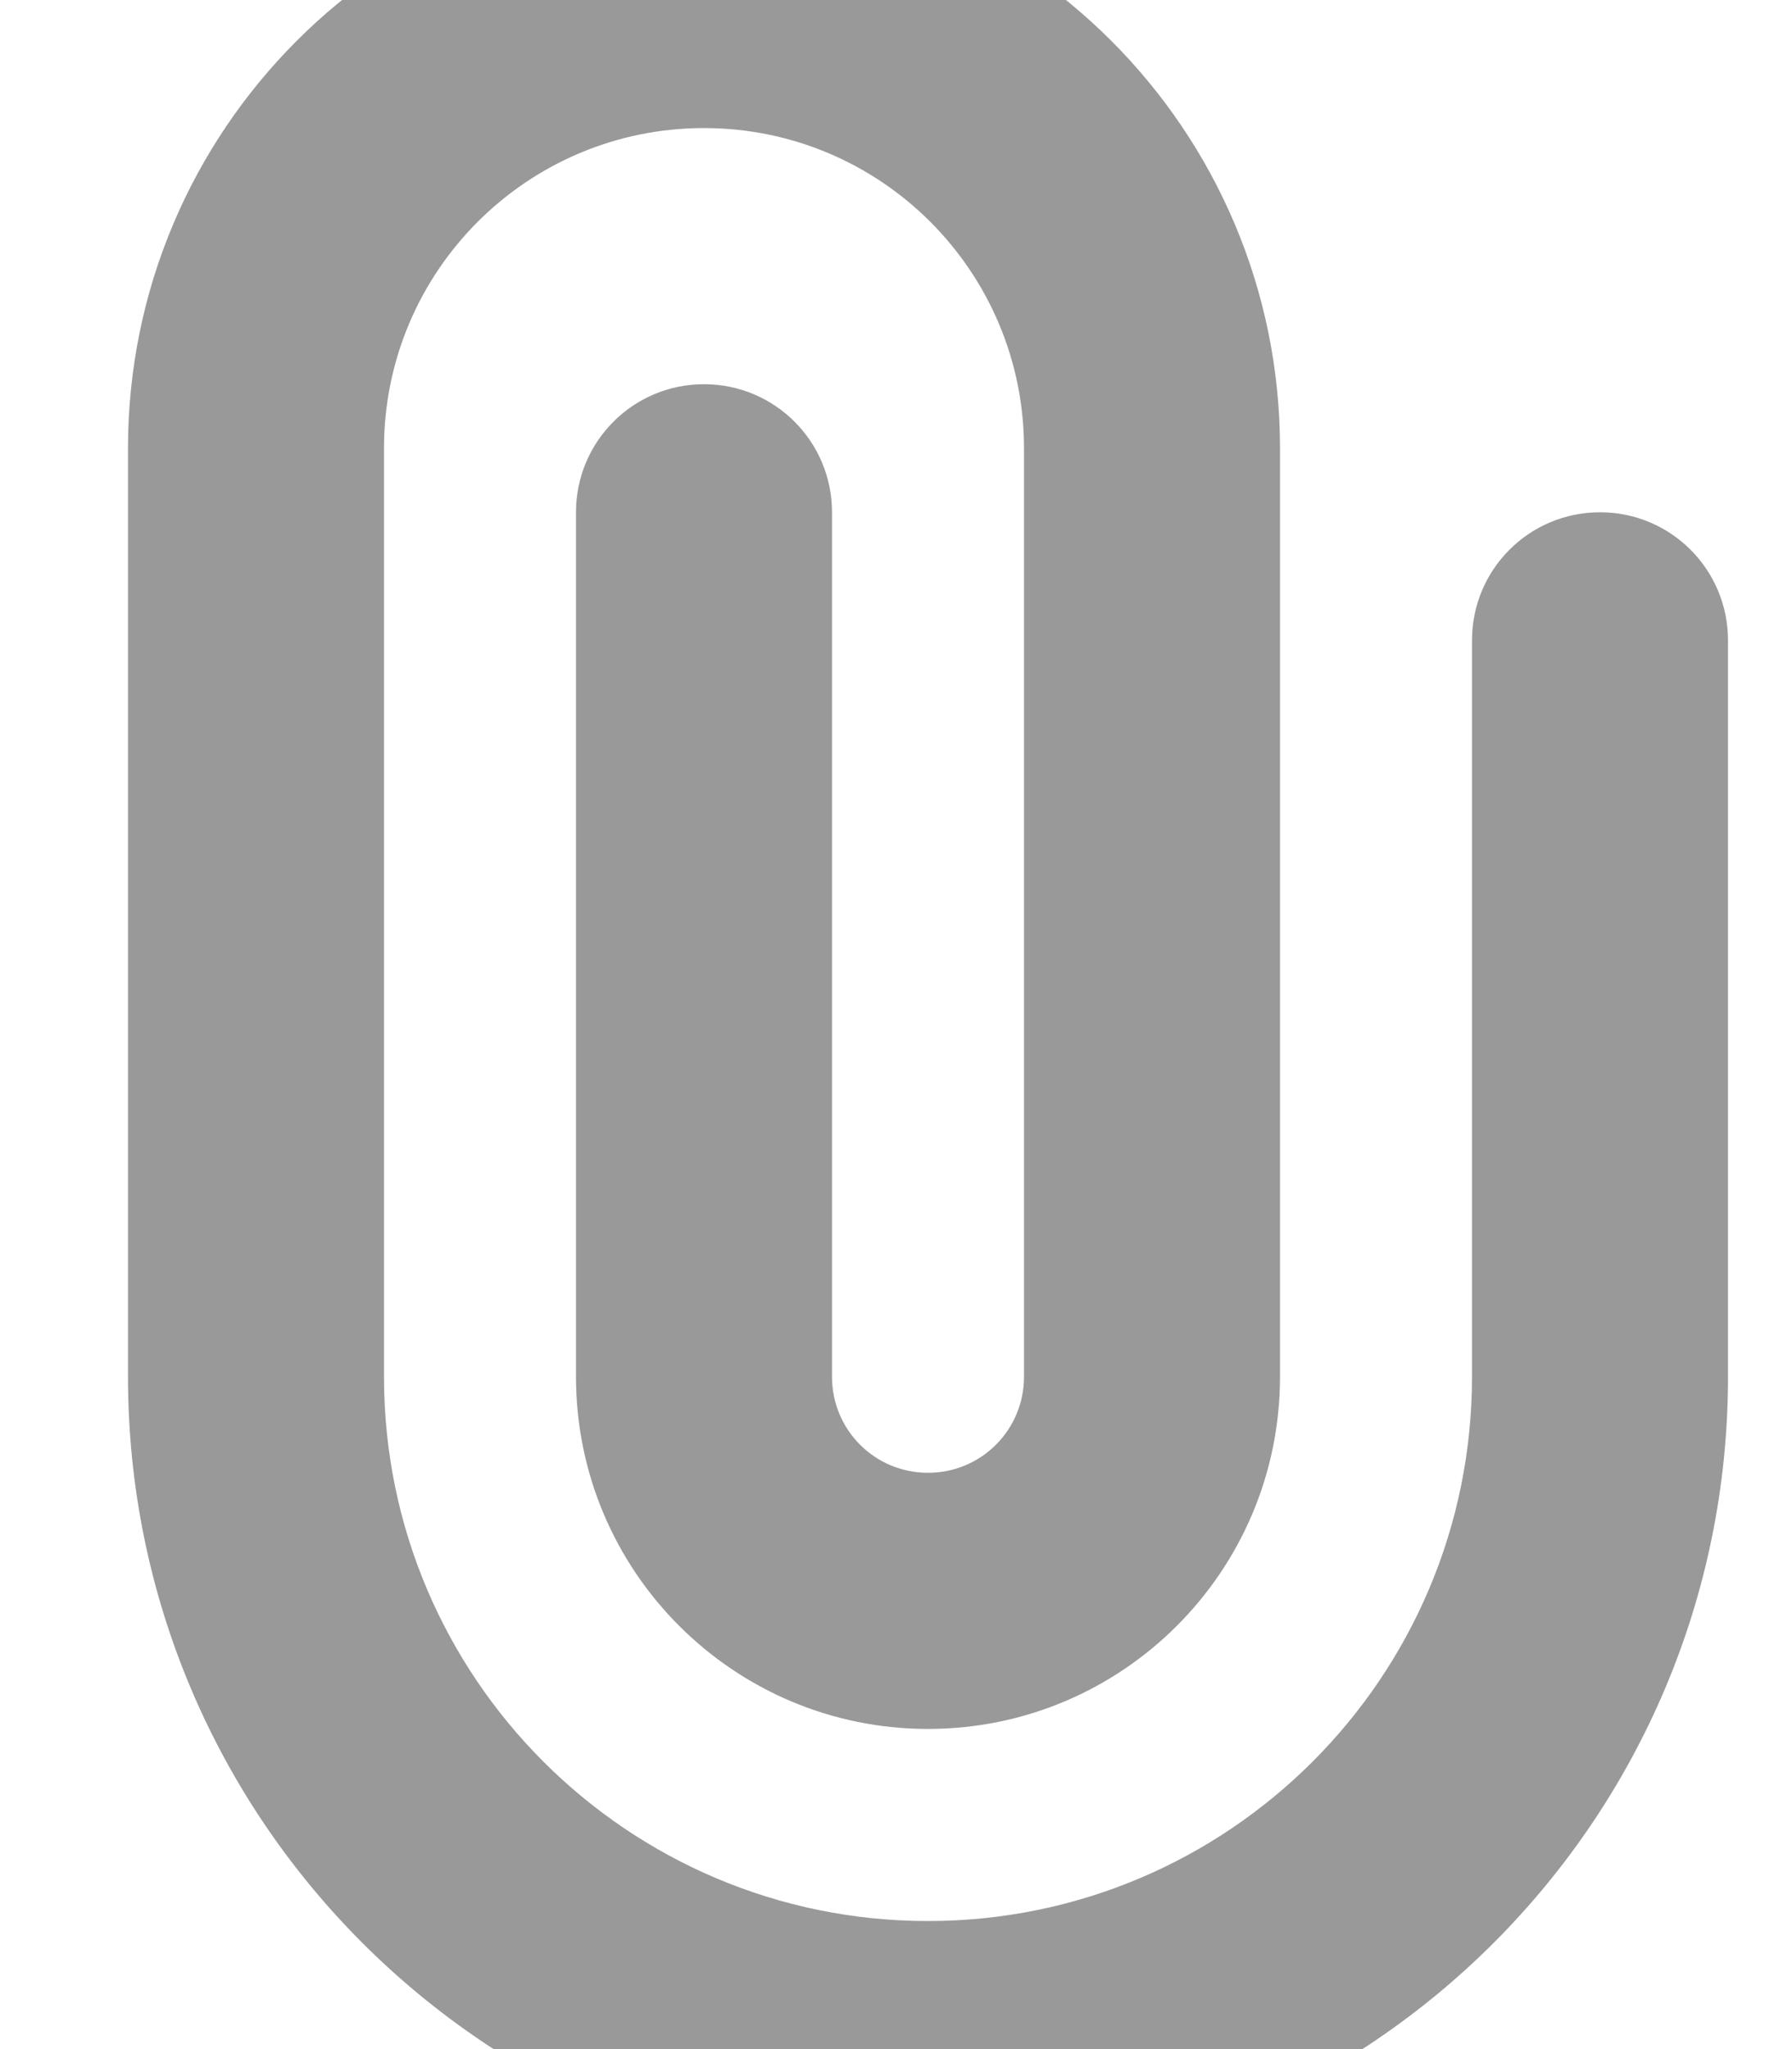 <svg xmlns="http://www.w3.org/2000/svg" viewBox="0 0 448 512"><!--! Font Awesome Pro 7.1.0 by @fontawesome - https://fontawesome.com License - https://fontawesome.com/license (Commercial License) Copyright 2025 Fonticons, Inc. --><path opacity=".4" fill="currentColor" d="M32 112C32 32.5 96.5-32 176-32S320 32.5 320 112l0 232c0 48.6-39.4 88-88 88s-88-39.4-88-88l0-216c0-17.7 14.3-32 32-32s32 14.3 32 32l0 216c0 13.3 10.7 24 24 24s24-10.7 24-24l0-232c0-44.2-35.8-80-80-80S96 67.8 96 112l0 232c0 75.1 60.9 136 136 136s136-60.9 136-136l0-184c0-17.7 14.3-32 32-32s32 14.3 32 32l0 184c0 110.5-89.5 200-200 200S32 454.5 32 344l0-232z"/><path fill="currentColor" d=""/></svg>